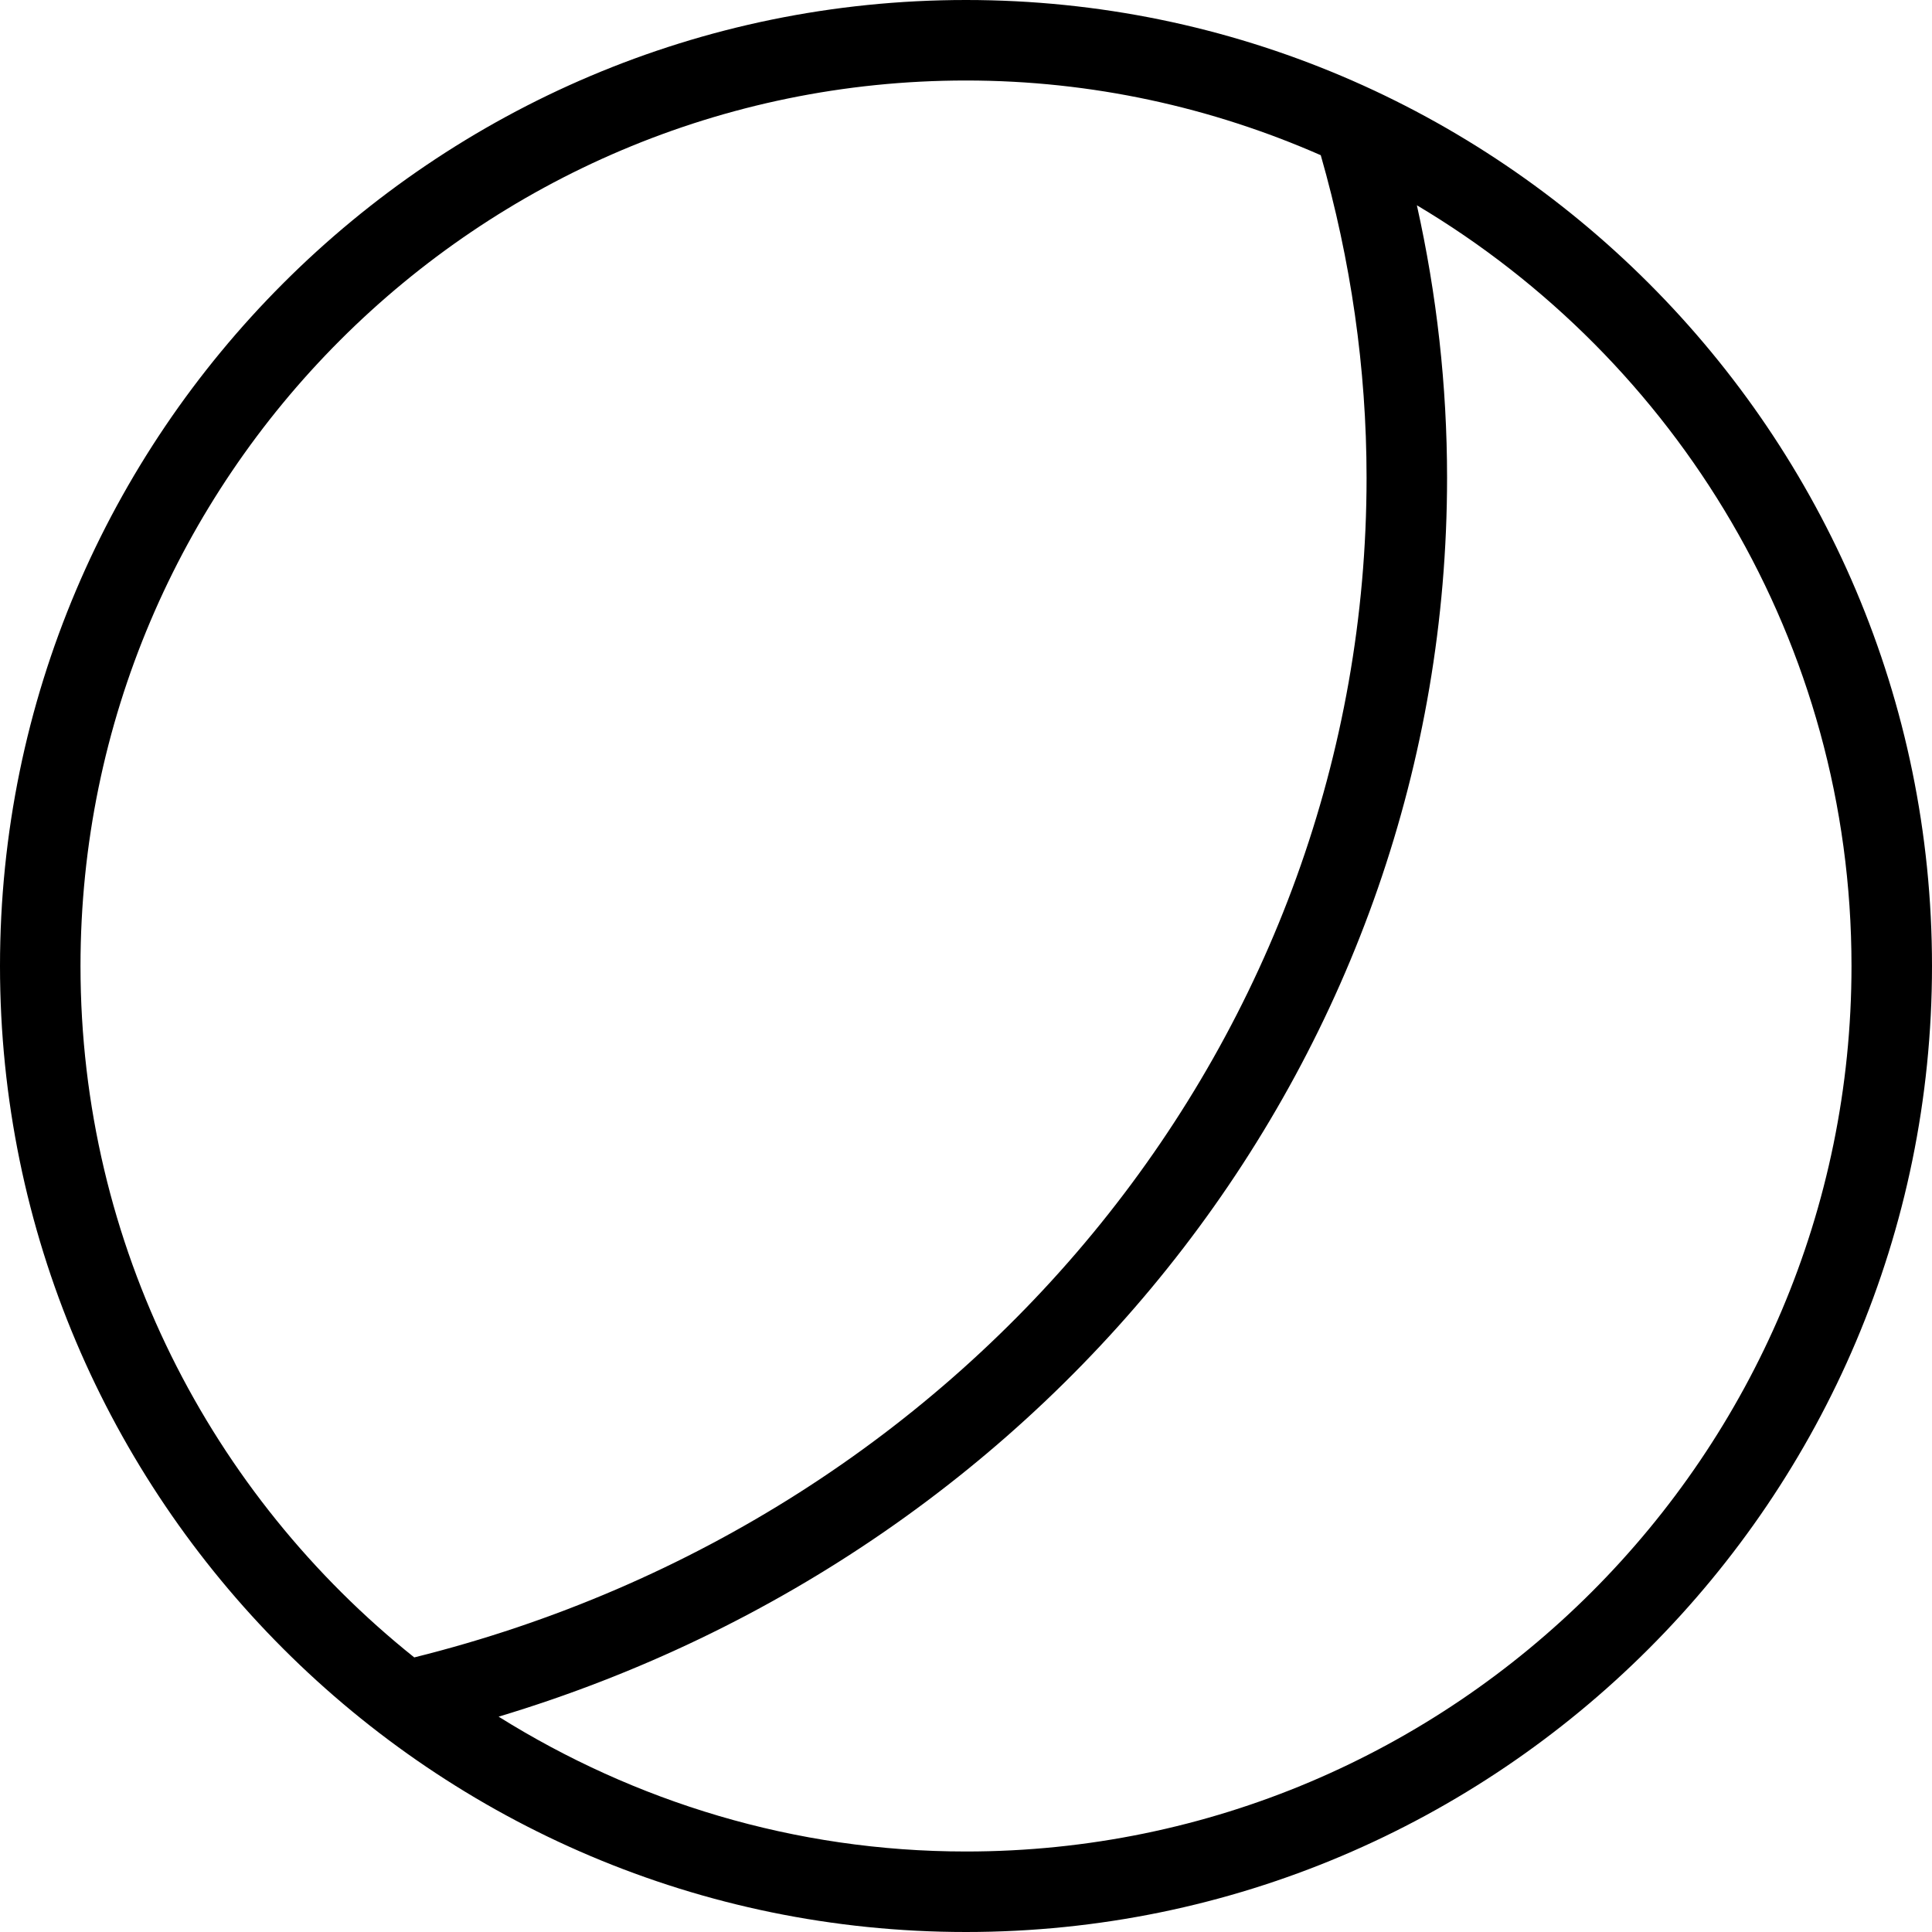 <svg width="24" height="24" viewBox="0 0 24 24" xmlns="http://www.w3.org/2000/svg"><title>meetings/webex_24</title><path d="M12 23c-2.133 0-4.119-.62-5.806-1.675 6.976-2.096 11.782-8.301 11.782-15.39 0-1.144-.128-2.277-.375-3.385C20.827 4.47 23 7.981 23 12c0 6.065-4.935 11-11 11M1 12C1 5.935 5.935 1 12 1c1.567 0 3.056.335 4.407.928.372 1.3.569 2.645.569 4.007 0 6.901-4.863 12.921-11.83 14.654C2.623 18.572 1 15.474 1 12M12 0C5.383 0 0 5.383 0 12c0 6.617 5.383 12 12 12 6.617 0 12-5.383 12-12 0-6.617-5.383-12-12-12" fill="#000" fill-rule="evenodd"/></svg>